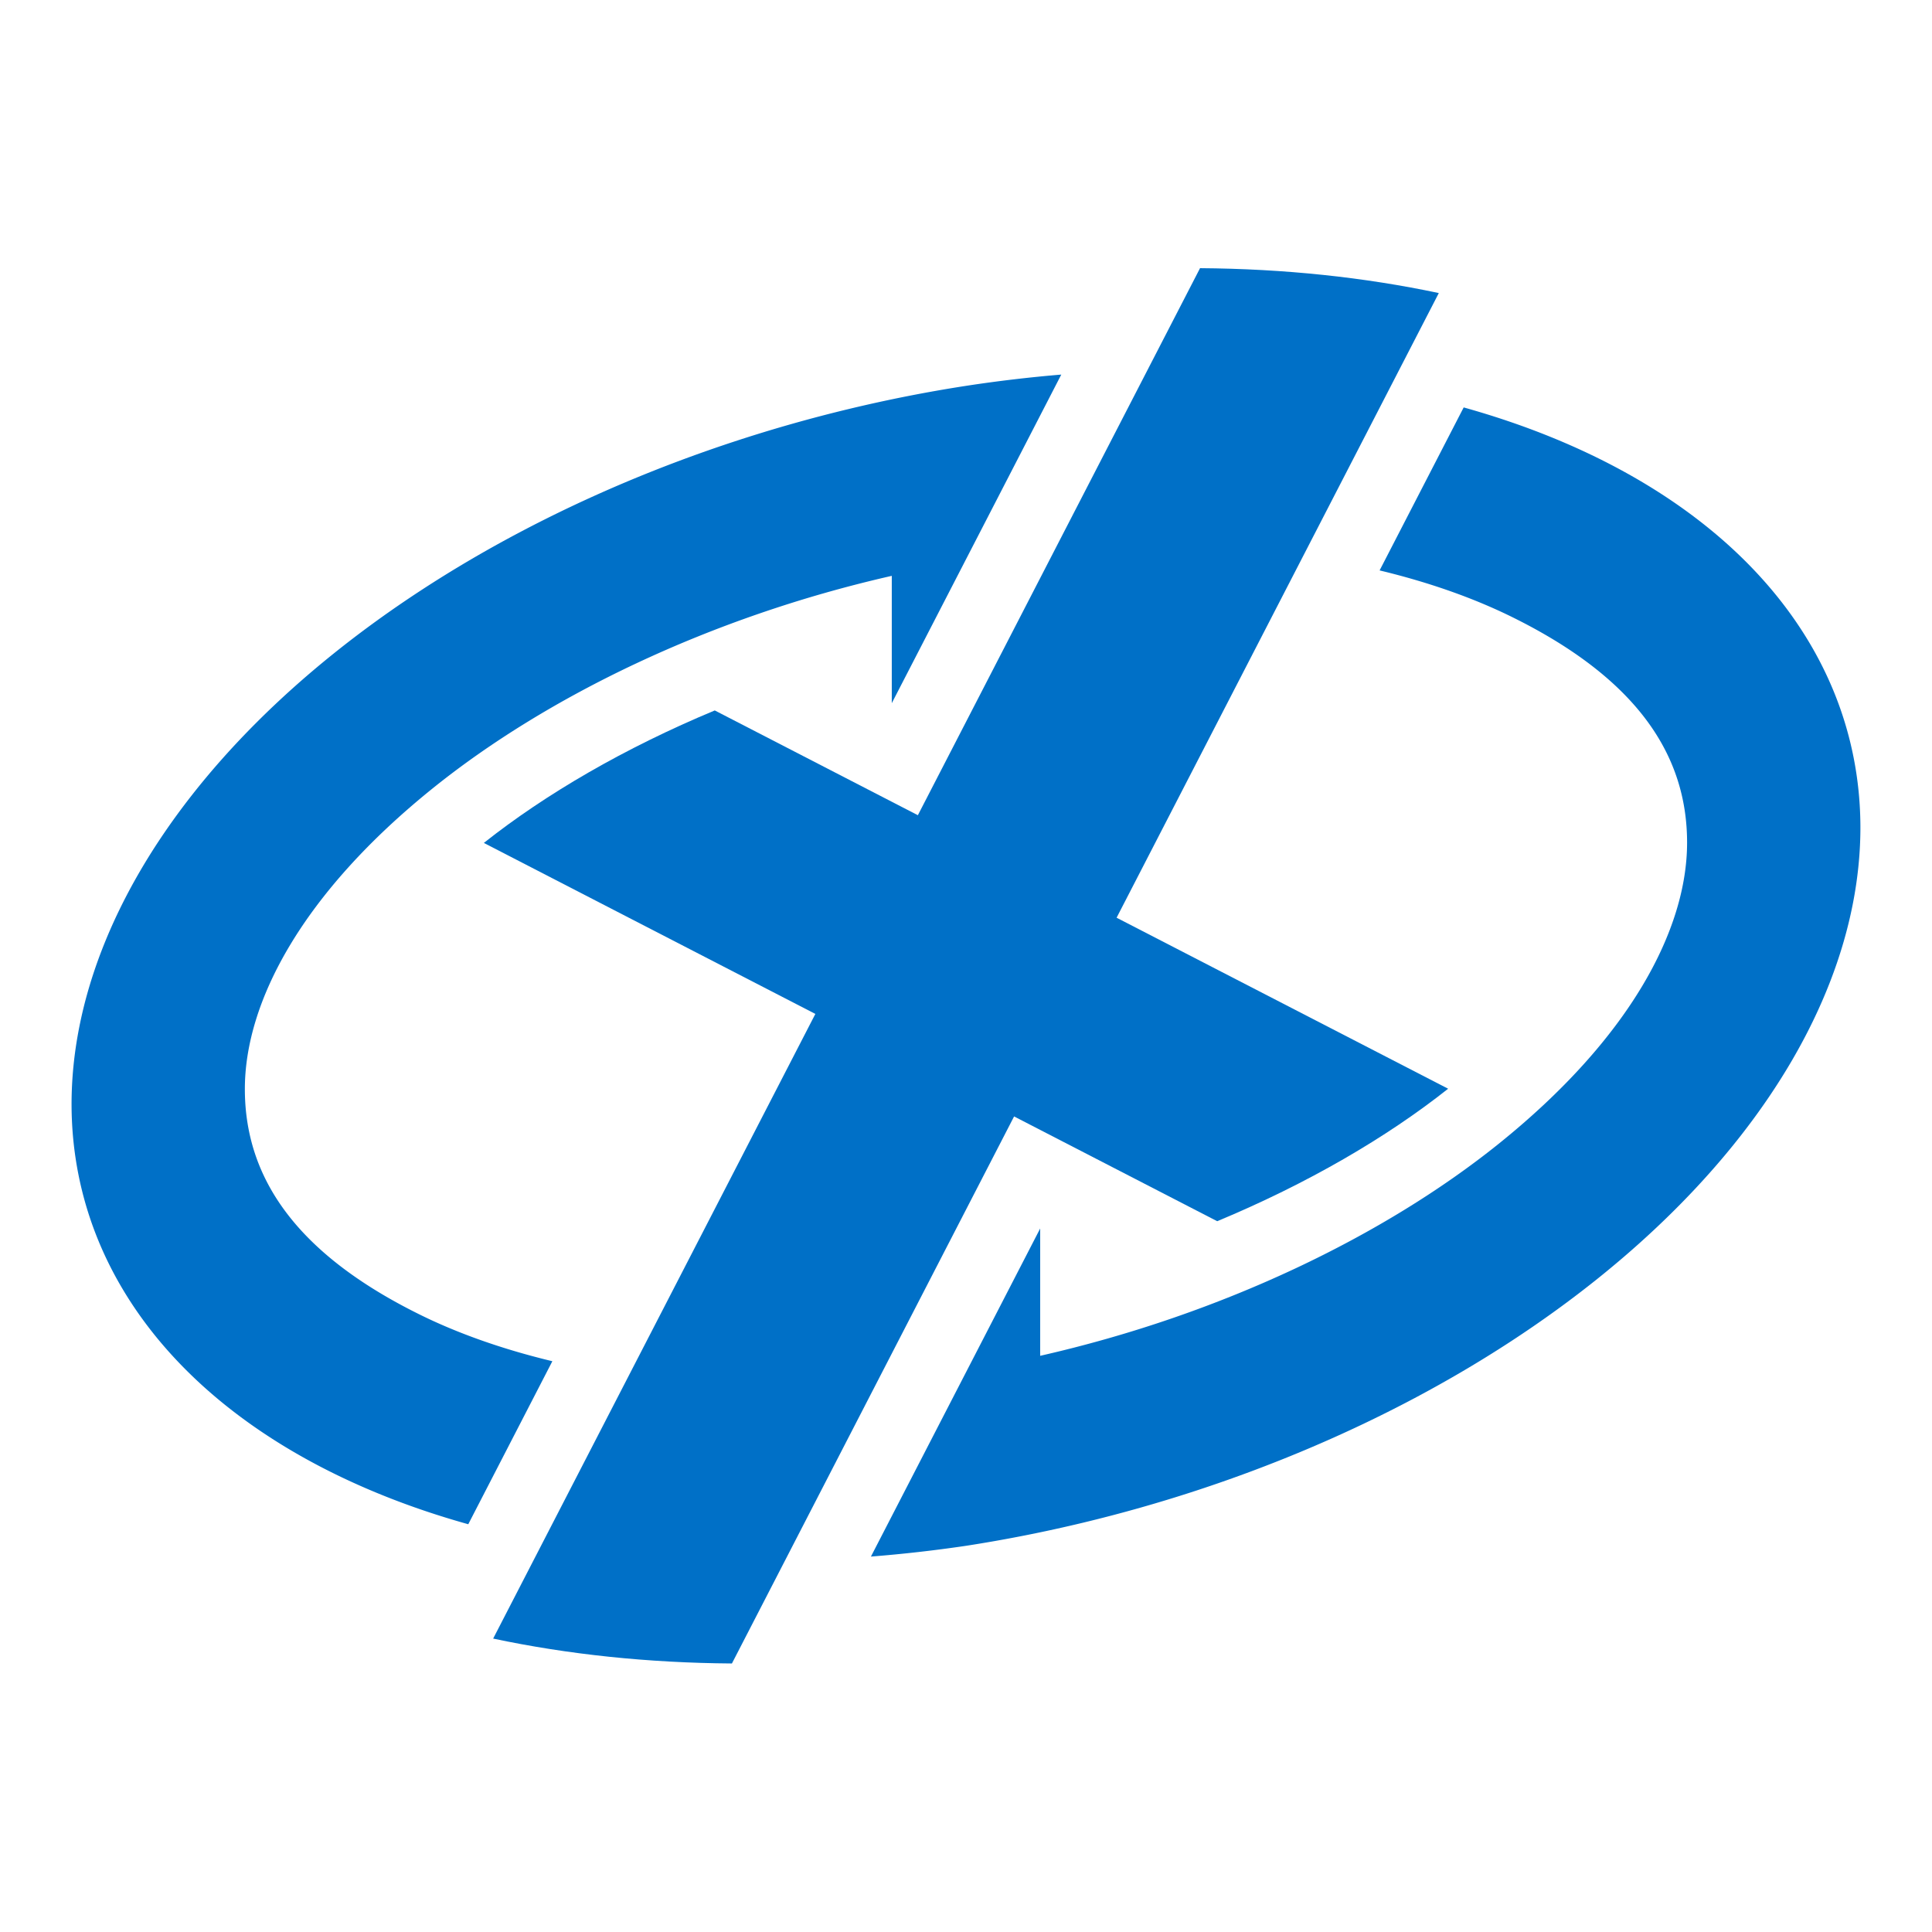 <?xml version="1.0" encoding="UTF-8" standalone="no"?>
<!-- Created with Inkscape (http://www.inkscape.org/) -->

<svg
   width="1000"
   height="1000"
   viewBox="0 0 264.583 264.583"
   version="1.1"
   id="svg1063"
   xmlns="http://www.w3.org/2000/svg"
   xmlns:svg="http://www.w3.org/2000/svg"
   xmlns:rdf="http://www.w3.org/1999/02/22-rdf-syntax-ns#"
   xmlns:cc="http://creativecommons.org/ns#"
   xmlns:dc="http://purl.org/dc/elements/1.1/">
  <defs
     id="defs1057" />
  <g
     id="layer1"
     transform="translate(265.007,80.348)">
    <g
       transform="matrix(1.361,0,0,1.361,-146.093,-124.921)"
       id="layer1-4"
       style="fill:#0070c7;fill-opacity:1">
      <path
         id="path908"
         d="M 33.379,59.734 4.986,114.779 -15.451,104.237 c -9.076,3.778 -17.047,8.426 -23.236,13.331 l 33.358,17.207 -32.421,62.854 c 7.508,1.593 15.564,2.446 24.025,2.505 l 28.393,-55.044 20.438,10.542 c 9.076,-3.778 17.047,-8.426 23.236,-13.331 l -33.359,-17.208 32.421,-62.854 c -7.509,-1.593 -15.564,-2.446 -24.025,-2.505 z"
         style="color:#000000;font-style:normal;font-variant:normal;font-weight:normal;font-stretch:normal;font-size:medium;line-height:normal;font-family:sans-serif;font-variant-ligatures:normal;font-variant-position:normal;font-variant-caps:normal;font-variant-numeric:normal;font-variant-alternates:normal;font-feature-settings:normal;text-indent:0;text-align:start;text-decoration:none;text-decoration-line:none;text-decoration-style:solid;text-decoration-color:#000000;letter-spacing:normal;word-spacing:normal;text-transform:none;writing-mode:lr-tb;direction:ltr;text-orientation:mixed;dominant-baseline:auto;baseline-shift:baseline;text-anchor:start;white-space:normal;shape-padding:0;clip-rule:nonzero;display:inline;overflow:visible;visibility:visible;opacity:1;isolation:auto;mix-blend-mode:normal;color-interpolation:sRGB;color-interpolation-filters:linearRGB;solid-color:#000000;solid-opacity:1;vector-effect:none;fill:#0070c7;fill-opacity:1;fill-rule:nonzero;stroke:none;stroke-width:20;stroke-linecap:round;stroke-linejoin:round;stroke-miterlimit:4;stroke-dasharray:none;stroke-dashoffset:0;stroke-opacity:1;color-rendering:auto;image-rendering:auto;shape-rendering:auto;text-rendering:auto;enable-background:accumulate" />
      <path
         id="path898"
         d="m 19.417,70.442 a 57.219,91.793 75.431 0 0 -9.589,1.134 57.219,91.793 75.431 0 0 -90,72.296 57.219,91.793 75.431 0 0 39.918,42.252 l 8.461,-16.404 c -5.008,-1.204 -9.499,-2.796 -13.337,-4.691 -12.646,-6.242 -17.604,-13.951 -17.604,-22.695 0,-8.744 5.75,-19.694 18.981,-30.322 11.397,-9.155 27.742,-17.147 46.114,-21.318 V 103.506 Z m 40.491,3.304 -8.46,16.401 c 5.009,1.204 9.499,2.799 13.337,4.694 12.645,6.241 17.602,13.953 17.602,22.697 0,8.744 -5.749,19.694 -18.98,30.322 -11.397,9.155 -27.743,17.146 -46.114,21.316 V 156.364 L 0.262,189.377 A 57.219,91.793 75.431 0 0 9.828,188.294 57.219,91.793 75.431 0 0 99.827,115.998 57.219,91.793 75.431 0 0 59.907,73.746 Z"
         style="fill:#0070c7;fill-opacity:1;stroke:none;stroke-width:11.167;stroke-linecap:round;stroke-linejoin:round;stroke-miterlimit:4;stroke-dasharray:none;stroke-dashoffset:0;stroke-opacity:1" />
    </g>
  </g>
</svg>
